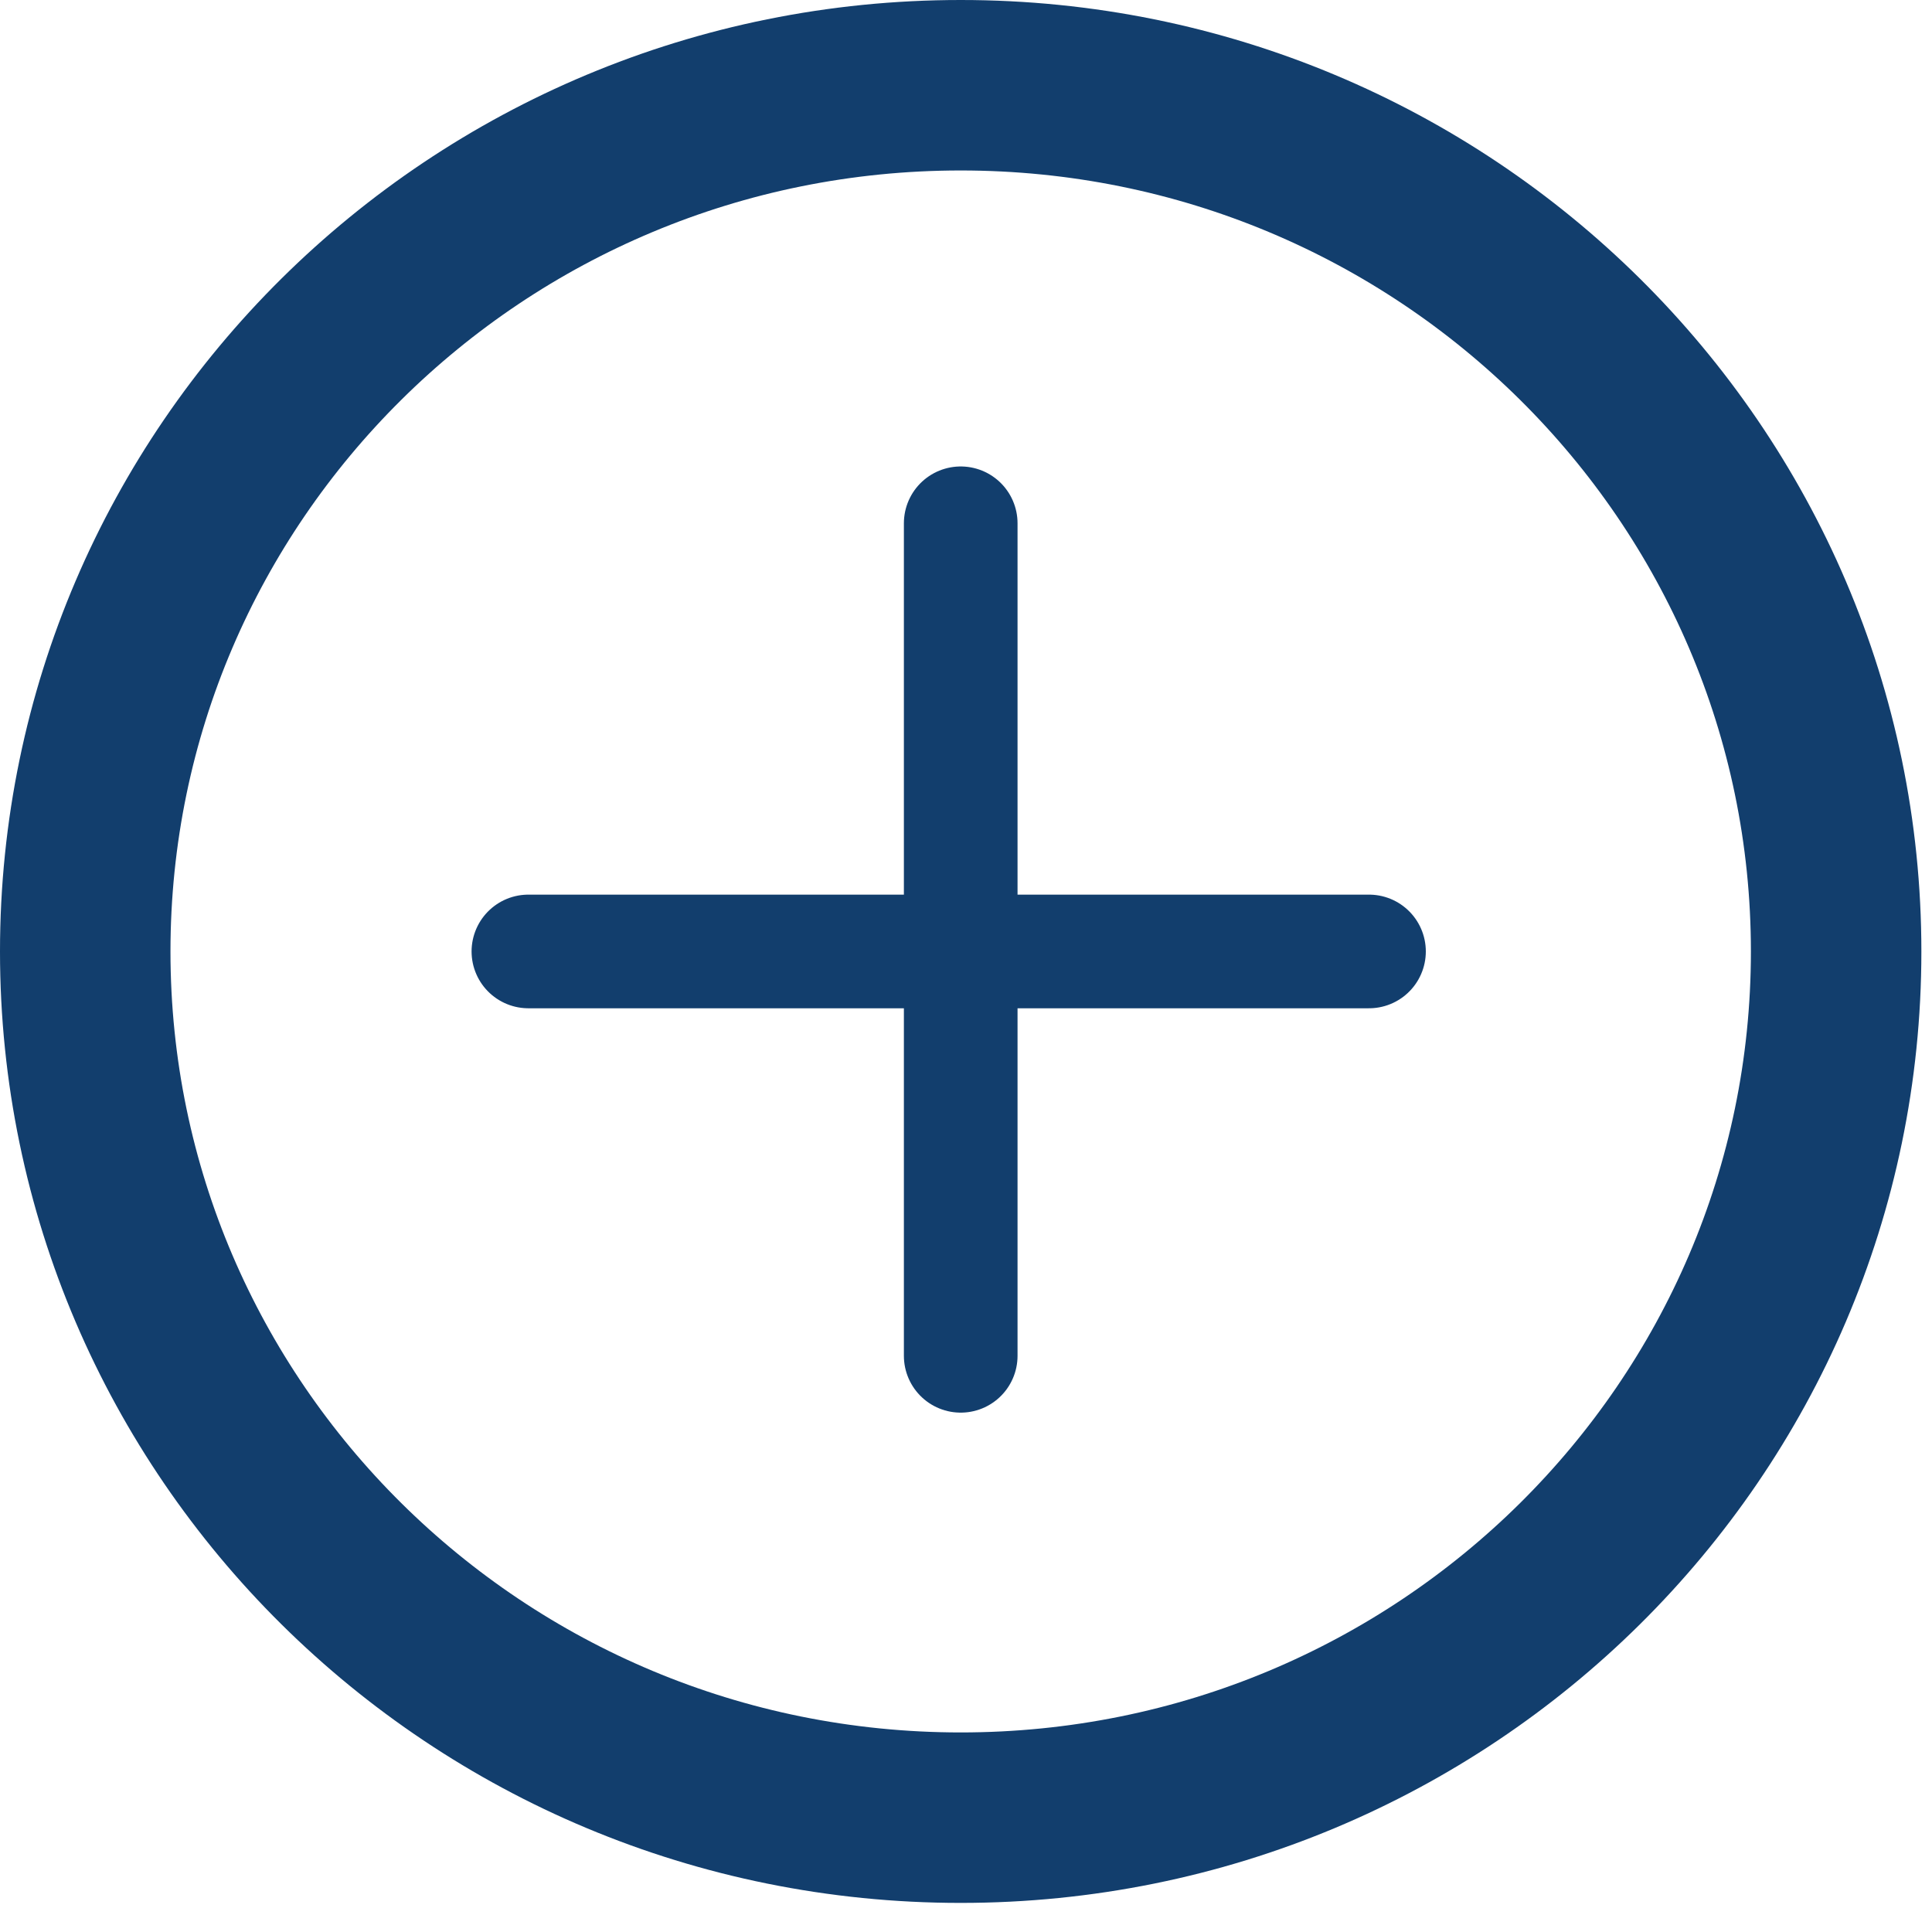 <svg width="34" height="34" viewBox="0 0 34 34" fill="none" xmlns="http://www.w3.org/2000/svg">
<path d="M32.313 16.744C32.313 25.15 25.429 31.988 16.907 31.988C8.384 31.988 1.5 25.15 1.5 16.744C1.5 8.339 8.384 1.5 16.907 1.5C25.429 1.5 32.313 8.339 32.313 16.744Z" stroke="#123E6D" stroke-width="3"/>
<path d="M16.907 9.209V23.86" stroke="#123E6D" stroke-width="2" stroke-linecap="round" stroke-linejoin="round"/>
<path d="M24.092 16.744L9.299 16.744" stroke="#123E6D" stroke-width="2" stroke-linecap="round" stroke-linejoin="round"/>
</svg>

